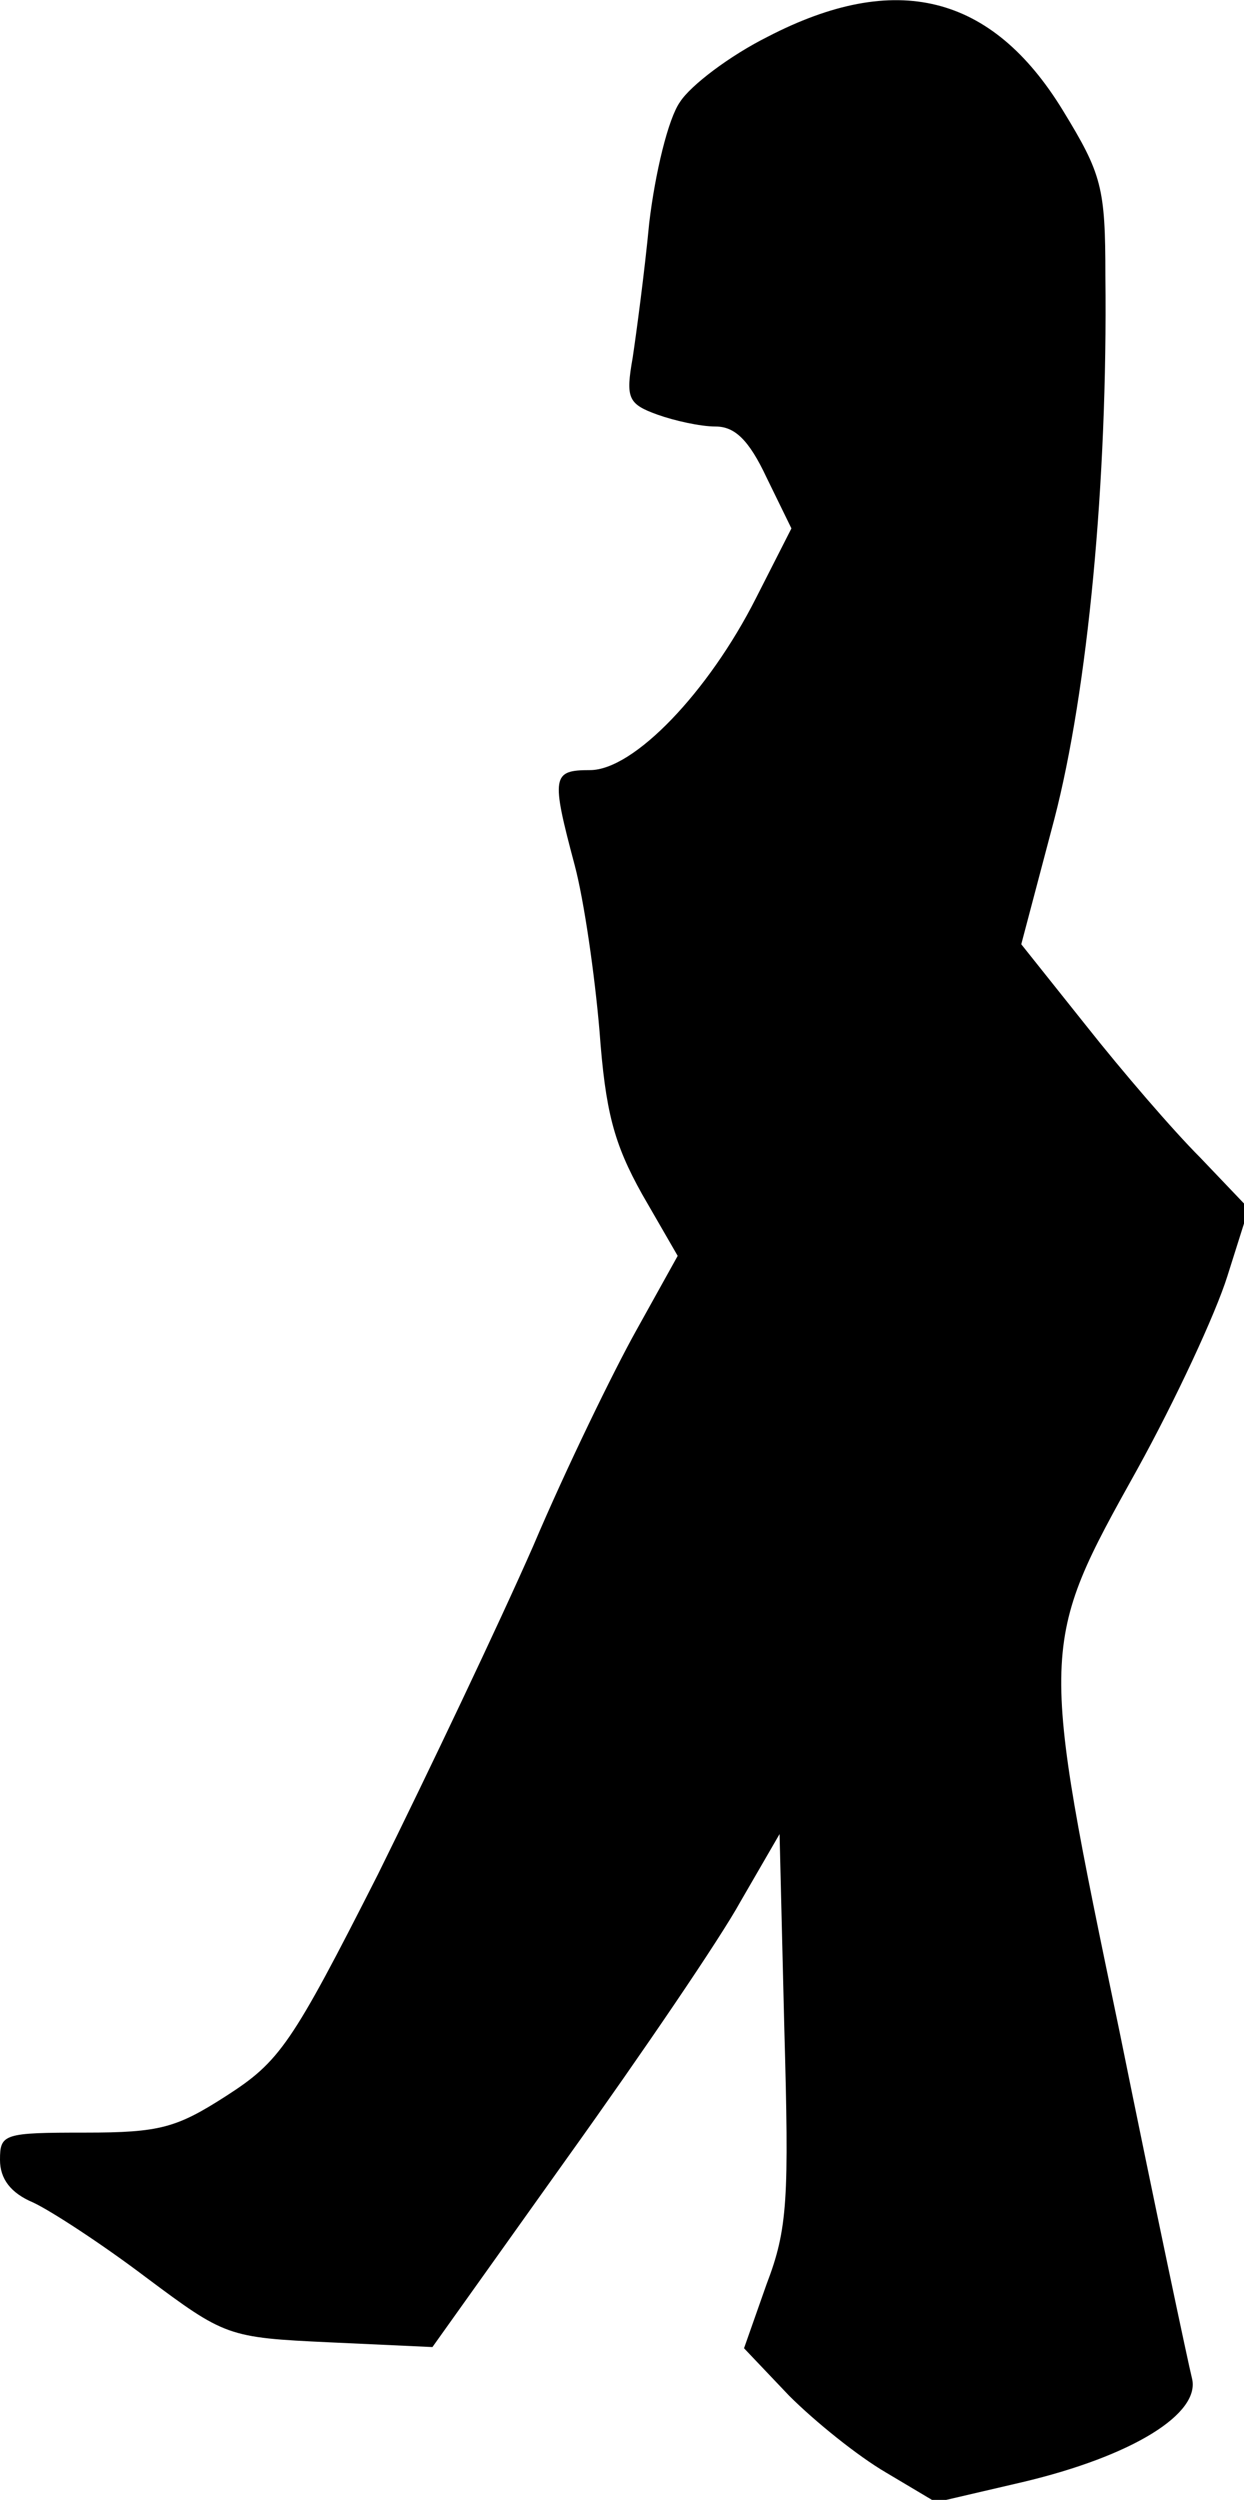 <?xml version="1.0" standalone="no"?>
<!DOCTYPE svg PUBLIC "-//W3C//DTD SVG 20010904//EN"
 "http://www.w3.org/TR/2001/REC-SVG-20010904/DTD/svg10.dtd">
<svg version="1.0" xmlns="http://www.w3.org/2000/svg"
 width="105pt" height="211pt" viewBox="0 0 105 211"
 preserveAspectRatio="xMidYMid meet">
<g transform="translate(0,211) scale(0.1,-0.1)"
fill="#000000" stroke="none">
<path fill="#000000" stroke="none" d="M648 2079 c-32 -16 -65 -41 -74 -55
-10 -14 -21 -60 -26 -102 -4 -42 -11 -94 -14 -114 -6 -34 -4 -39 21 -48 14 -5
36 -10 49 -10 16 0 28 -11 43 -43 l21 -43 -30 -59 c-40 -79 -103 -145 -140
-145 -32 0 -33 -5 -13 -80 8 -30 17 -93 21 -140 5 -68 12 -95 36 -138 l30 -52
-35 -63 c-19 -34 -59 -116 -87 -182 -29 -66 -88 -190 -131 -277 -73 -144 -83
-158 -128 -187 -42 -27 -56 -31 -119 -31 -69 0 -72 -1 -72 -23 0 -16 9 -28 28
-36 15 -7 58 -35 95 -63 67 -50 69 -51 155 -55 l87 -4 114 160 c63 88 129 185
146 216 l33 57 4 -164 c4 -144 3 -169 -15 -216 l-19 -54 38 -40 c22 -22 58
-51 82 -65 l42 -25 73 17 c93 22 151 58 143 88 -3 12 -31 144 -61 292 -68 326
-68 326 15 475 32 58 66 131 76 163 l18 57 -41 43 c-23 23 -66 73 -96 111
l-55 69 28 106 c28 108 45 284 43 458 0 75 -3 86 -36 140 -60 98 -141 118
-249 62z"/>
</g>
</svg>

